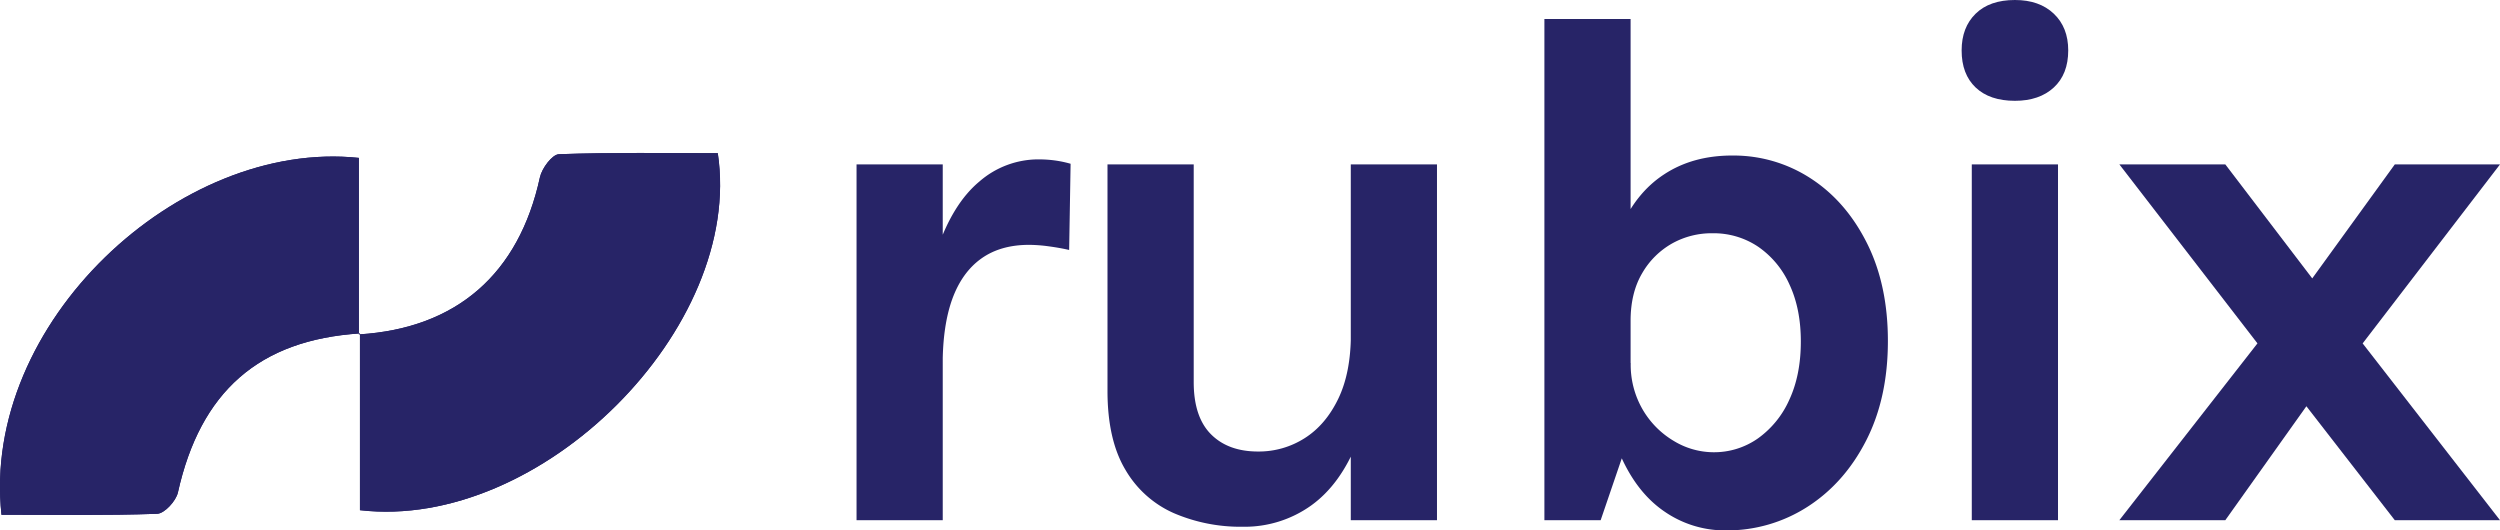 <svg id="Layer_1" data-name="Layer 1" xmlns="http://www.w3.org/2000/svg" viewBox="0 0 1071.34 227.3"><defs><style>.cls-1{fill:#272467;}</style></defs><path class="cls-1" d="M300.68,384V308.36c-77-8.18-162.07,70.85-153.15,152.94,22.09,0,44.43.38,66.72-.42,3.16-.11,8.07-5.48,8.89-9.15,9.61-43.19,34.65-65.36,78-68.14v75.74c77.5,9,164.65-78.07,153.35-153-22.46,0-45.29-.37-68.07.45-2.93.11-7.32,6.05-8.16,9.91C369.25,358.06,342.62,381.44,300.68,384Z" transform="translate(-146.88 -240.7)"/><path class="cls-1" d="M301.11,383.59c-43.32,2.78-68.36,25-78,68.14-.82,3.67-5.73,9-8.89,9.15-22.29.8-44.63.42-66.72.42-8.92-82.09,76.12-161.12,153.15-152.94V384Z" transform="translate(-146.88 -240.7)"/><path class="cls-1" d="M300.68,384c41.94-2.59,68.57-26,77.56-67.3.84-3.86,5.23-9.8,8.16-9.91,22.78-.82,45.61-.45,68.07-.45,11.3,74.89-75.85,162-153.35,153,0-25,0-50.38,0-75.74Z" transform="translate(-146.88 -240.7)"/><path class="cls-1" d="M513.94,463.62V311.14h36.94V463.62Zm27.87-66.69q0-29.9,6.73-49.47t18.08-29A38.49,38.49,0,0,1,591.9,309a52,52,0,0,1,7.12.47,47.69,47.69,0,0,1,6.65,1.41l-.62,36.94q-4.08-.93-8.77-1.56a64.19,64.19,0,0,0-8.45-.63q-12.21,0-20.43,5.87T555,368.75q-4.14,11.43-4.15,28.18Z" transform="translate(-146.88 -240.7)"/><path class="cls-1" d="M621.48,311.14h36.95v93.3q0,14.88,7.35,22.31t20.2,7.44a36.52,36.52,0,0,0,20-5.72q9-5.7,14.4-16.9t5.4-27.79h10q0,27.87-7.2,46.18t-19.88,27.4a49,49,0,0,1-29.28,9.07A72.3,72.3,0,0,1,650,460.64,44.94,44.94,0,0,1,629.15,442q-7.67-12.83-7.67-33.81Zm104.26,0h36.94V463.62H725.74Z" transform="translate(-146.88 -240.7)"/><path class="cls-1" d="M808.71,463.62V248.84h36.94V426.05l-12.83,37.57ZM886.35,468a45.59,45.59,0,0,1-26.06-8q-11.82-8-18.86-23.88t-7-39.84h11.27a38.14,38.14,0,0,0,5.17,20,37.67,37.67,0,0,0,13.3,13.39A33,33,0,0,0,881,434.5a32.64,32.64,0,0,0,19.26-5.95A40.59,40.59,0,0,0,913.67,412q4.94-10.65,4.93-25,0-13.94-4.85-24.34a38.93,38.93,0,0,0-13.39-16.2,34.14,34.14,0,0,0-19.64-5.8A34.66,34.66,0,0,0,863.5,345a34.27,34.27,0,0,0-12.92,12.83q-4.92,8.38-4.93,20.27H834.38q0-23,6.65-38.82t19-23.87q12.28-8.07,29.19-8.06a60.5,60.5,0,0,1,33.58,9.78q15.11,9.78,24.11,27.71t9,42q0,24.42-9.32,42.66T921.42,457.9A63.83,63.83,0,0,1,886.35,468Z" transform="translate(-146.88 -240.7)"/><path class="cls-1" d="M1010.34,283.9q-10.82,0-16.83-5.71t-6-15.89q0-9.86,6-15.73t16.83-5.87q10.49,0,16.67,5.87t6.18,15.73q0,10.18-6.18,15.89T1010.34,283.9ZM991.86,463.62V311.14h36.95V463.62Z" transform="translate(-146.88 -240.7)"/><path class="cls-1" d="M1055.1,463.62l59.18-75.77-59.18-76.71h45.4L1137.76,360l35.38-48.85h45.08l-58.86,76.71,58.86,75.77h-45.08l-37.89-48.84-34.75,48.84Z" transform="translate(-146.88 -240.7)"/></svg>